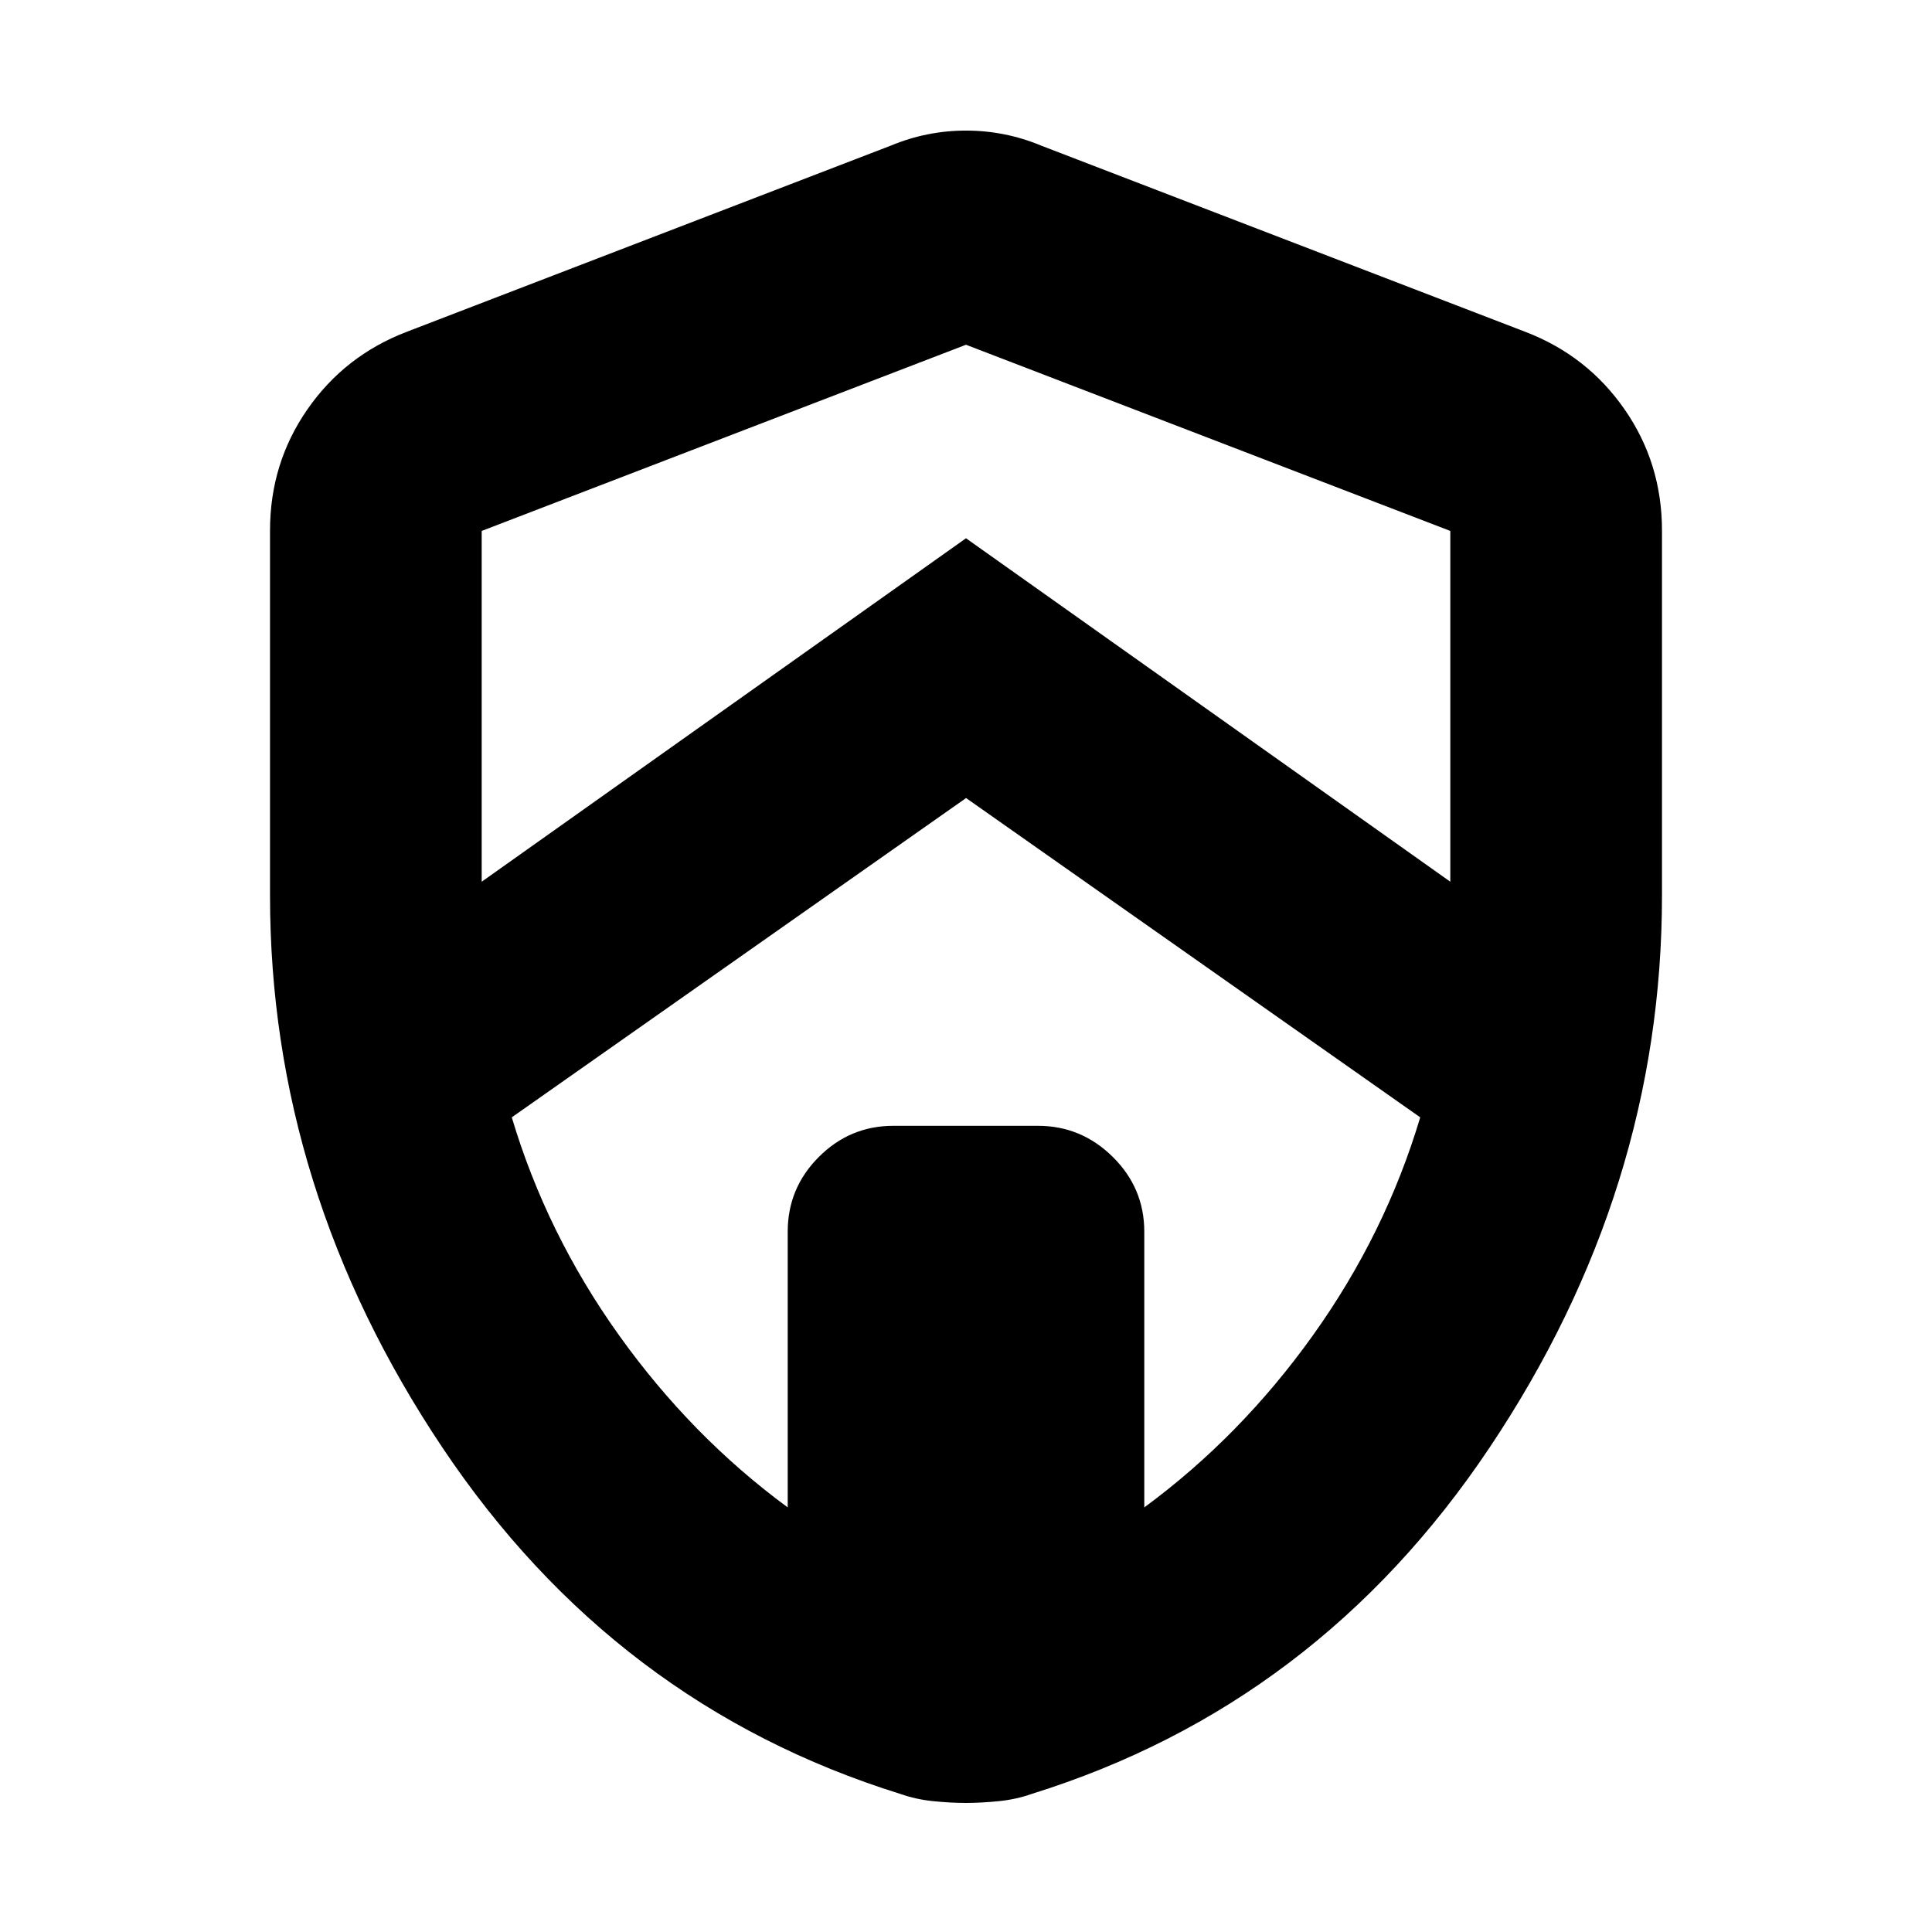 <svg xmlns="http://www.w3.org/2000/svg" height="20" viewBox="0 -960 960 960" width="20"><path d="M480.04-563.46 254.3-404.8q17.29 57.89 53.25 108.23 35.97 50.35 83.86 85.59V-348q0-21.64 15.45-37.11 15.45-15.48 37.05-15.48h71.83q21.6 0 37.22 15.48 15.63 15.47 15.63 37.11v137.02q47.89-35.24 83.86-85.59 35.96-50.34 53.25-108.23L480.04-563.46ZM239.35-696.18v191.35q0-3.71-.5-8.17t-.5-8.17L480-692.54l241.65 171.37q0 3.71-.5 8.17t-.5 8.17v-191.35L480-788.7l-240.65 92.52ZM480-64.13q-7.45 0-16.18-.87-8.72-.87-16.45-3.61-142-44.24-227.6-172.19-85.6-127.96-85.6-274.2v-181.37q0-33.44 18.56-60.19t49.23-38.51l240.65-92.56q17.96-7.48 37.39-7.48t37.39 7.48l240.65 92.56q30.67 11.76 49.23 38.51 18.56 26.75 18.56 60.19V-515q0 146.24-85.6 274.2-85.6 127.95-227.6 172.19-7.73 2.74-16.45 3.61-8.73.87-16.18.87Z"/></svg>